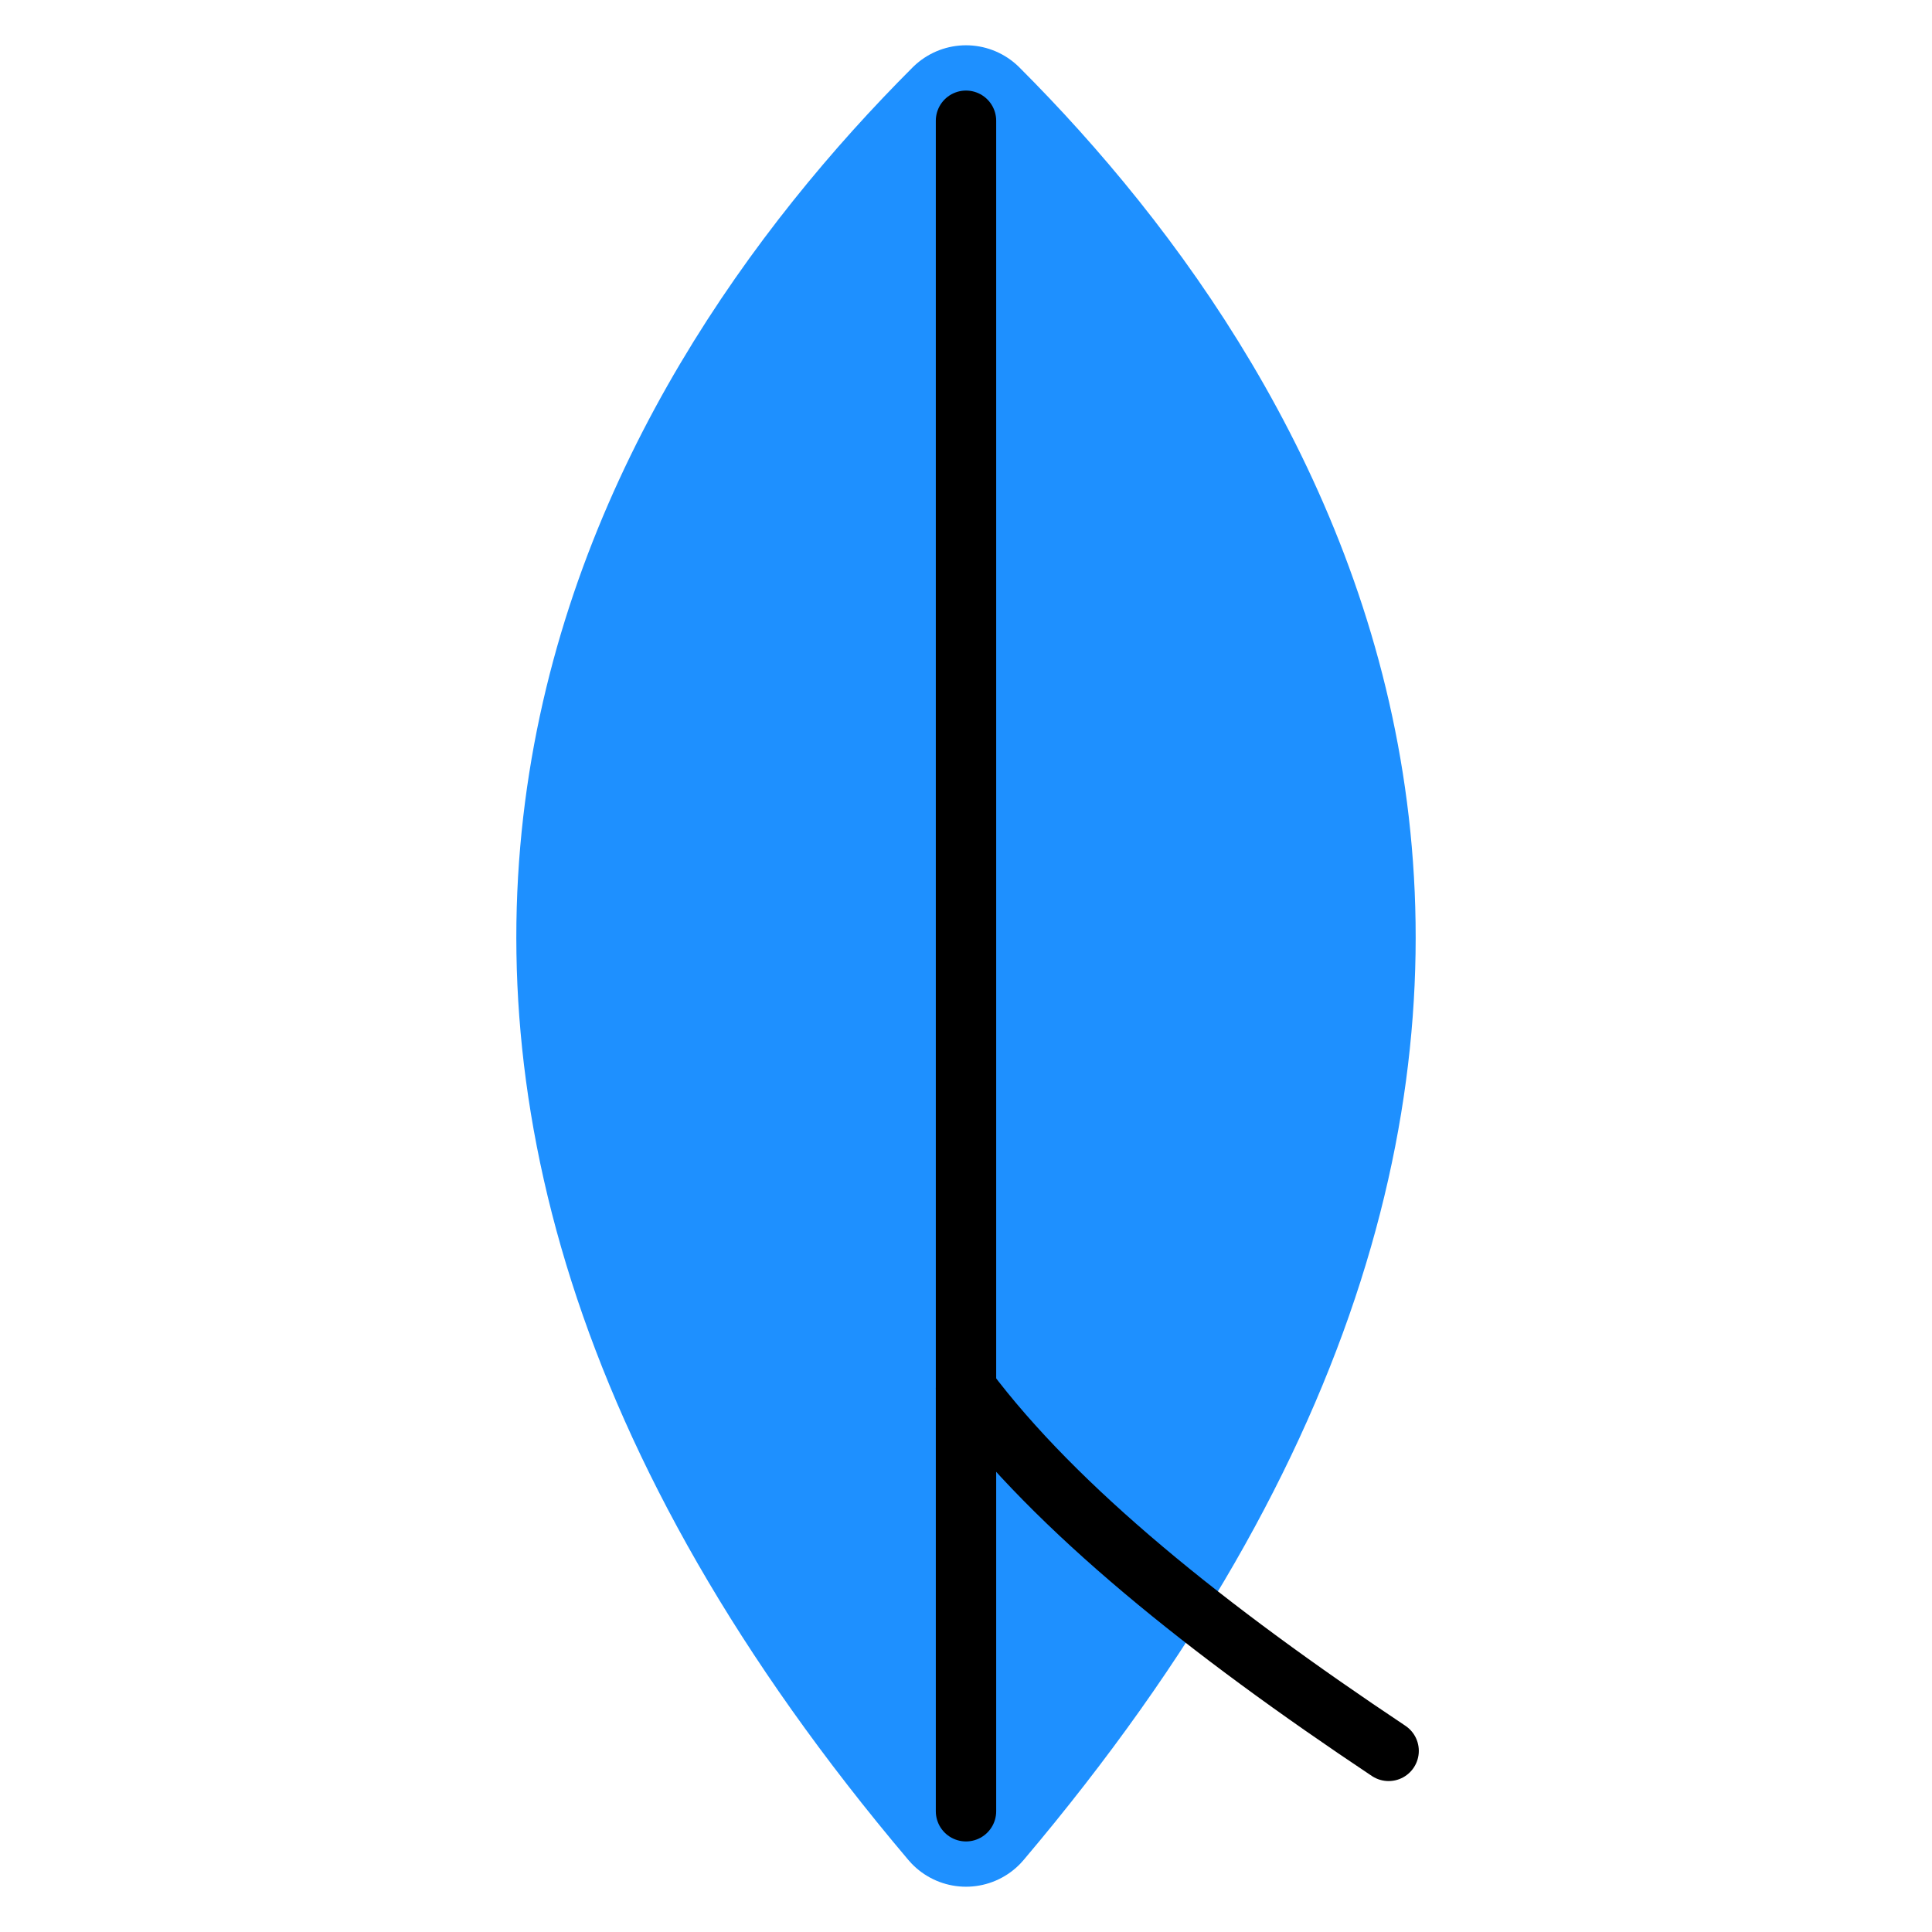 <svg width="24" height="24" viewBox="0 0 64 64" fill="none" xmlns="http://www.w3.org/2000/svg">
  <!-- Contorno principal da prancha -->
  <path d="M32 4C42 14 54 34 32 60C10 34 22 14 32 4Z" fill="#1e90ff" stroke="#1e90ff" stroke-width="5" stroke-linejoin="round"></path>
  <!-- Linha central que marca a prancha -->
  <path d="M32 4V60" stroke="#000" stroke-width="2" stroke-linecap="round"></path>
  <!-- Detalhe da curvatura/quilhas na parte inferior -->
  <path d="M32 46C35 50 40 54 46 58" stroke="#000" stroke-width="2" stroke-linecap="round"></path>
</svg>
